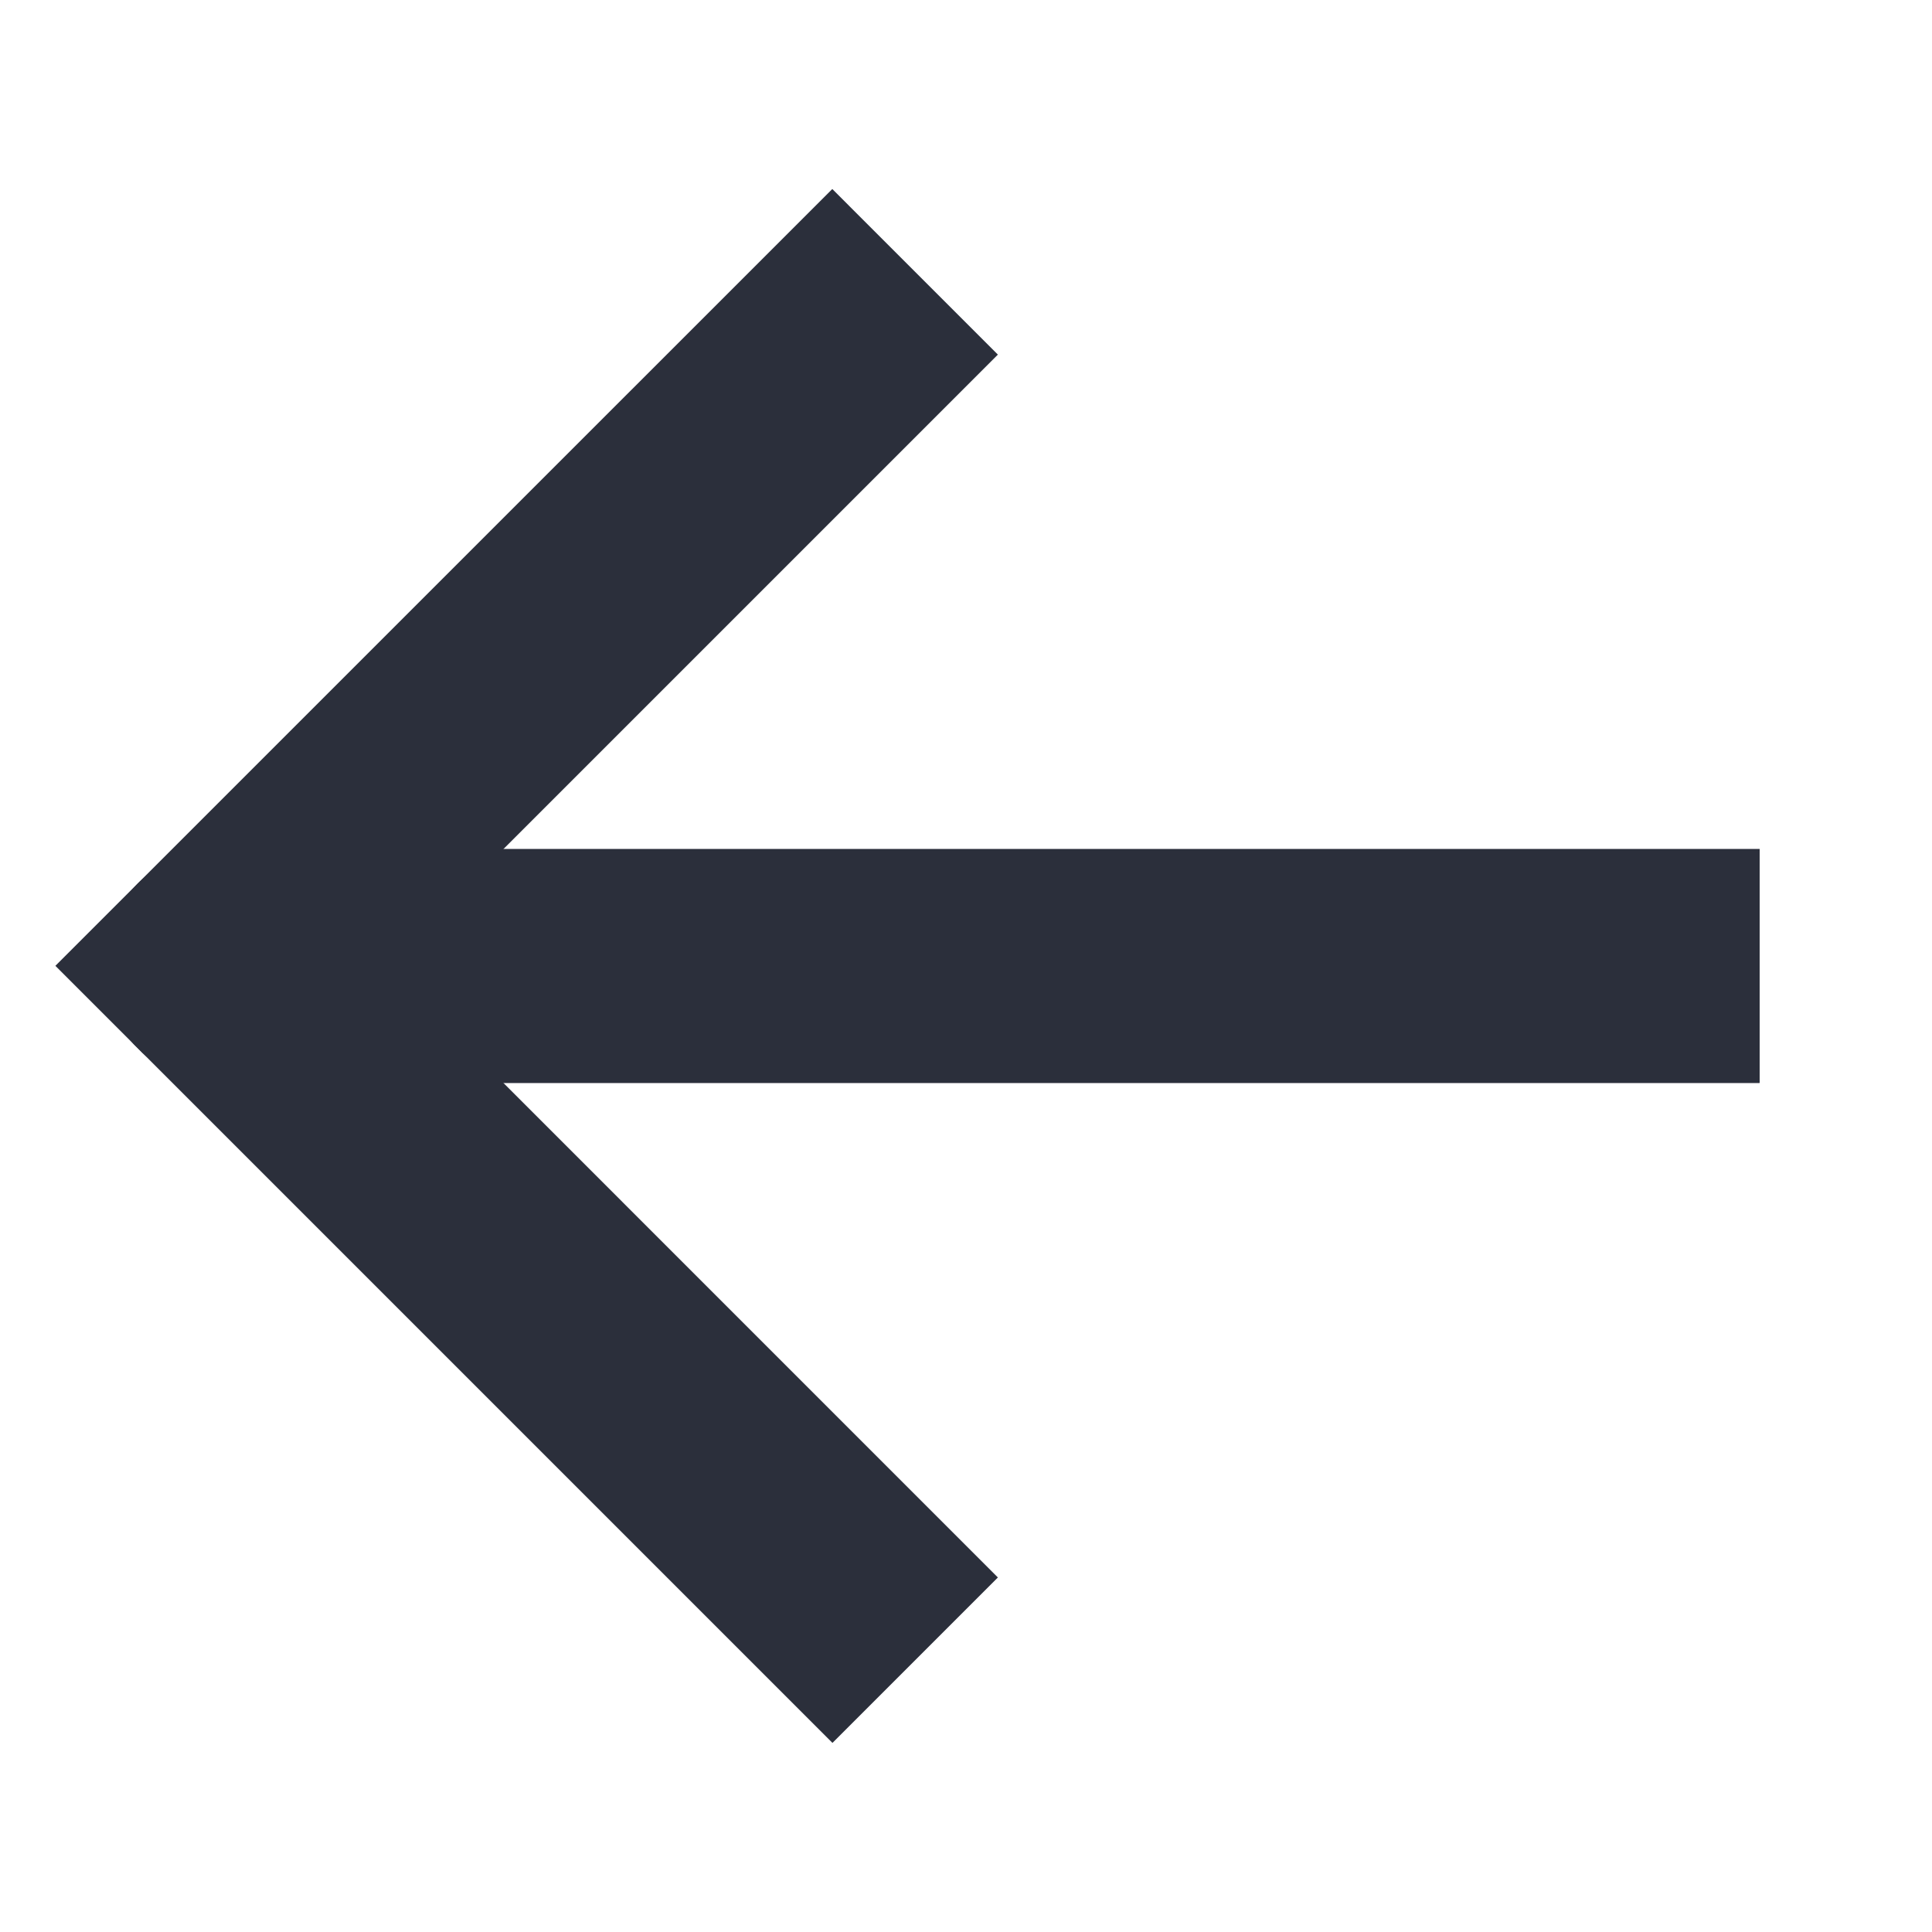 <svg width="24" height="24" viewBox="0 0 24 24" fill="none" xmlns="http://www.w3.org/2000/svg">
<g clip-path="url(#clip0_230_179)">
<g clip-path="url(#clip1_230_179)">
<path d="M4.801 12L12.396 4.405L10.339 2.348L0.686 12L10.339 21.653L12.396 19.596L4.801 12Z" fill="#2B2F3B"/>
<path d="M2.743 10.546C1.94 10.545 1.289 11.197 1.289 12C1.289 12.402 1.452 12.765 1.715 13.028C1.978 13.292 2.342 13.455 2.743 13.454L21.859 13.454L21.859 10.546L2.743 10.546Z" fill="#2B2F3B"/>
</g>
</g>
<defs>
<clipPath id="clip0_230_179">
<rect width="24" height="24" fill="white"/>
</clipPath>
<clipPath id="clip1_230_179">
<rect width="16" height="16" fill="white" transform="matrix(-0.707 0.707 0.707 0.707 12 0.686)"/>
</clipPath>
</defs>
</svg>
